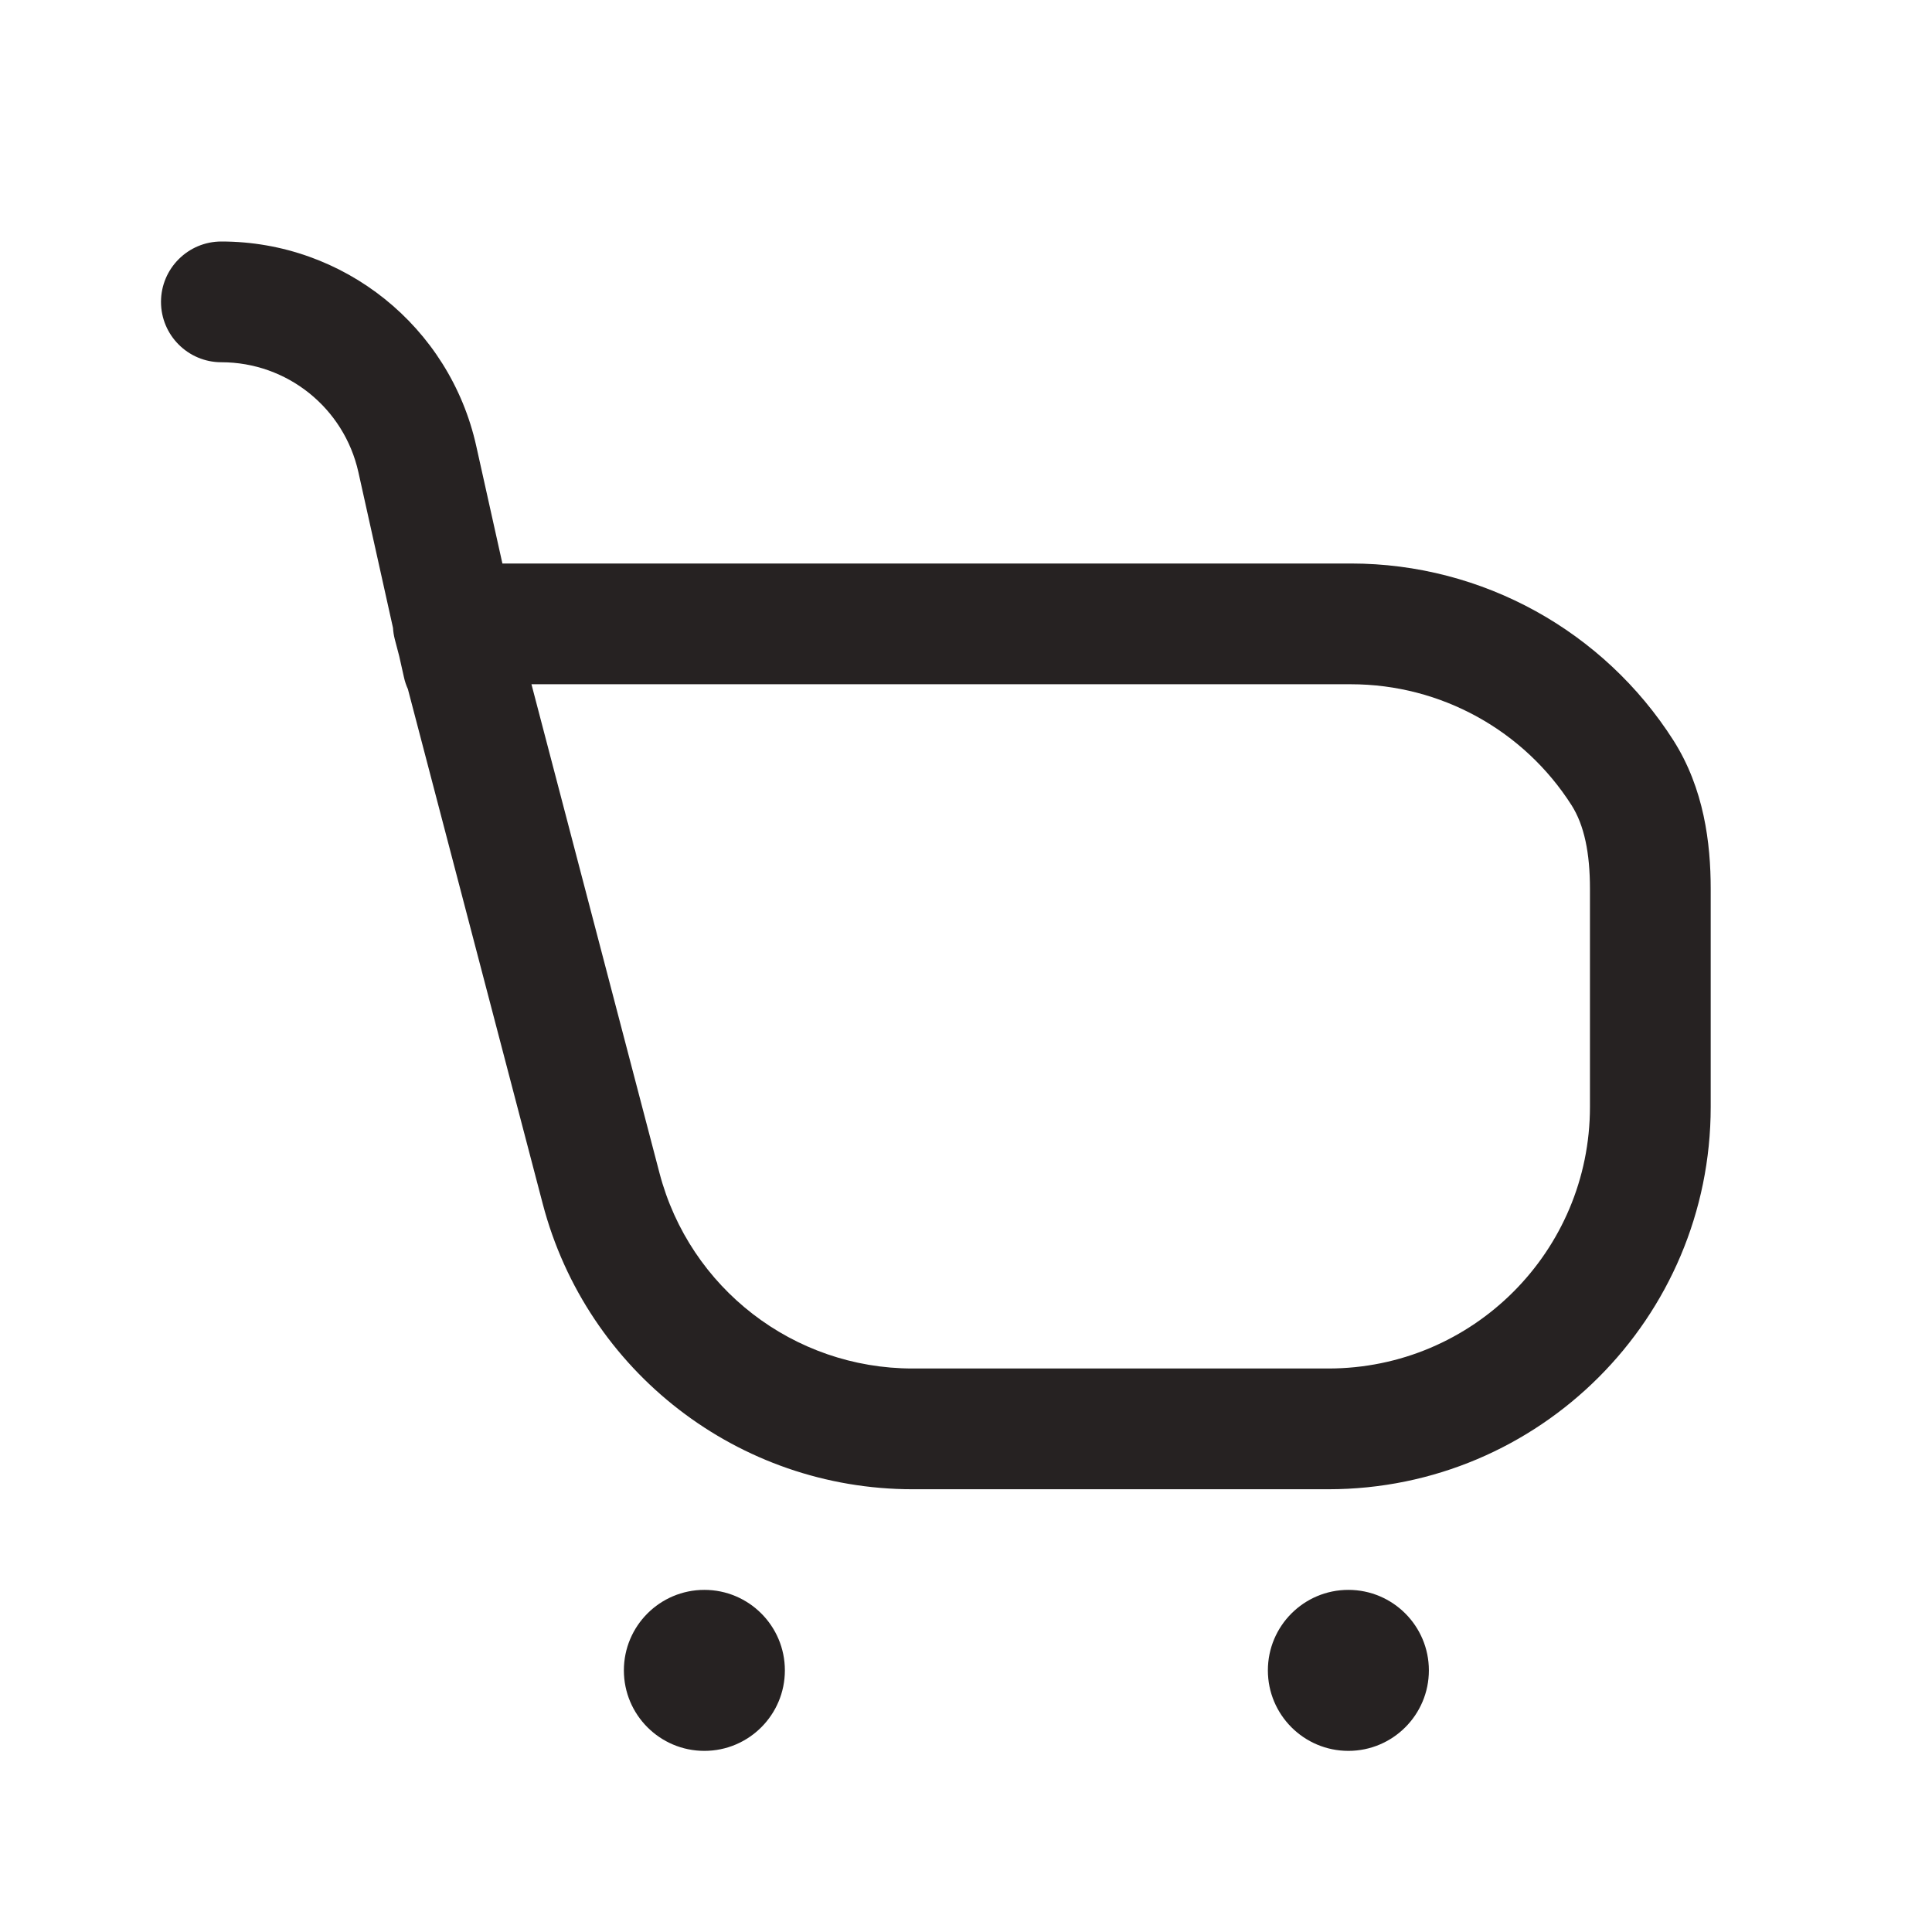 <svg width="24" height="24" viewBox="0 0 24 24" fill="none" xmlns="http://www.w3.org/2000/svg">
<path fill-rule="evenodd" clip-rule="evenodd" d="M2.75 3C2.336 3 2 3.336 2 3.75C2 4.164 2.336 4.5 2.75 4.5C3.567 4.5 4.274 5.067 4.452 5.865L4.882 7.8C4.885 7.847 4.892 7.894 4.904 7.94L4.959 8.15L5.018 8.413C5.029 8.464 5.046 8.514 5.067 8.56L6.742 14.954C7.289 17.043 9.177 18.5 11.337 18.5H16.501C19.124 18.5 21.251 16.373 21.251 13.75V11.041C21.251 10.477 21.169 9.796 20.787 9.196C19.926 7.846 18.424 7 16.781 7H6.241L5.916 5.54C5.586 4.056 4.27 3 2.75 3ZM8.193 14.574L6.602 8.5H16.781C17.905 8.5 18.933 9.078 19.522 10.002C19.681 10.252 19.751 10.597 19.751 11.041V13.75C19.751 15.545 18.296 17 16.501 17H11.337C9.859 17 8.568 16.003 8.193 14.574Z" fill="#262222"/>
<path d="M16.75 21.75C17.302 21.75 17.75 21.302 17.75 20.75C17.75 20.198 17.302 19.75 16.75 19.75C16.198 19.75 15.75 20.198 15.75 20.75C15.75 21.302 16.198 21.75 16.75 21.75Z" fill="#262222"/>
<path d="M9.75 20.75C9.75 21.302 9.302 21.75 8.75 21.75C8.198 21.75 7.75 21.302 7.75 20.75C7.75 20.198 8.198 19.75 8.75 19.75C9.302 19.75 9.75 20.198 9.75 20.75Z" fill="#262222"/>
</svg>
